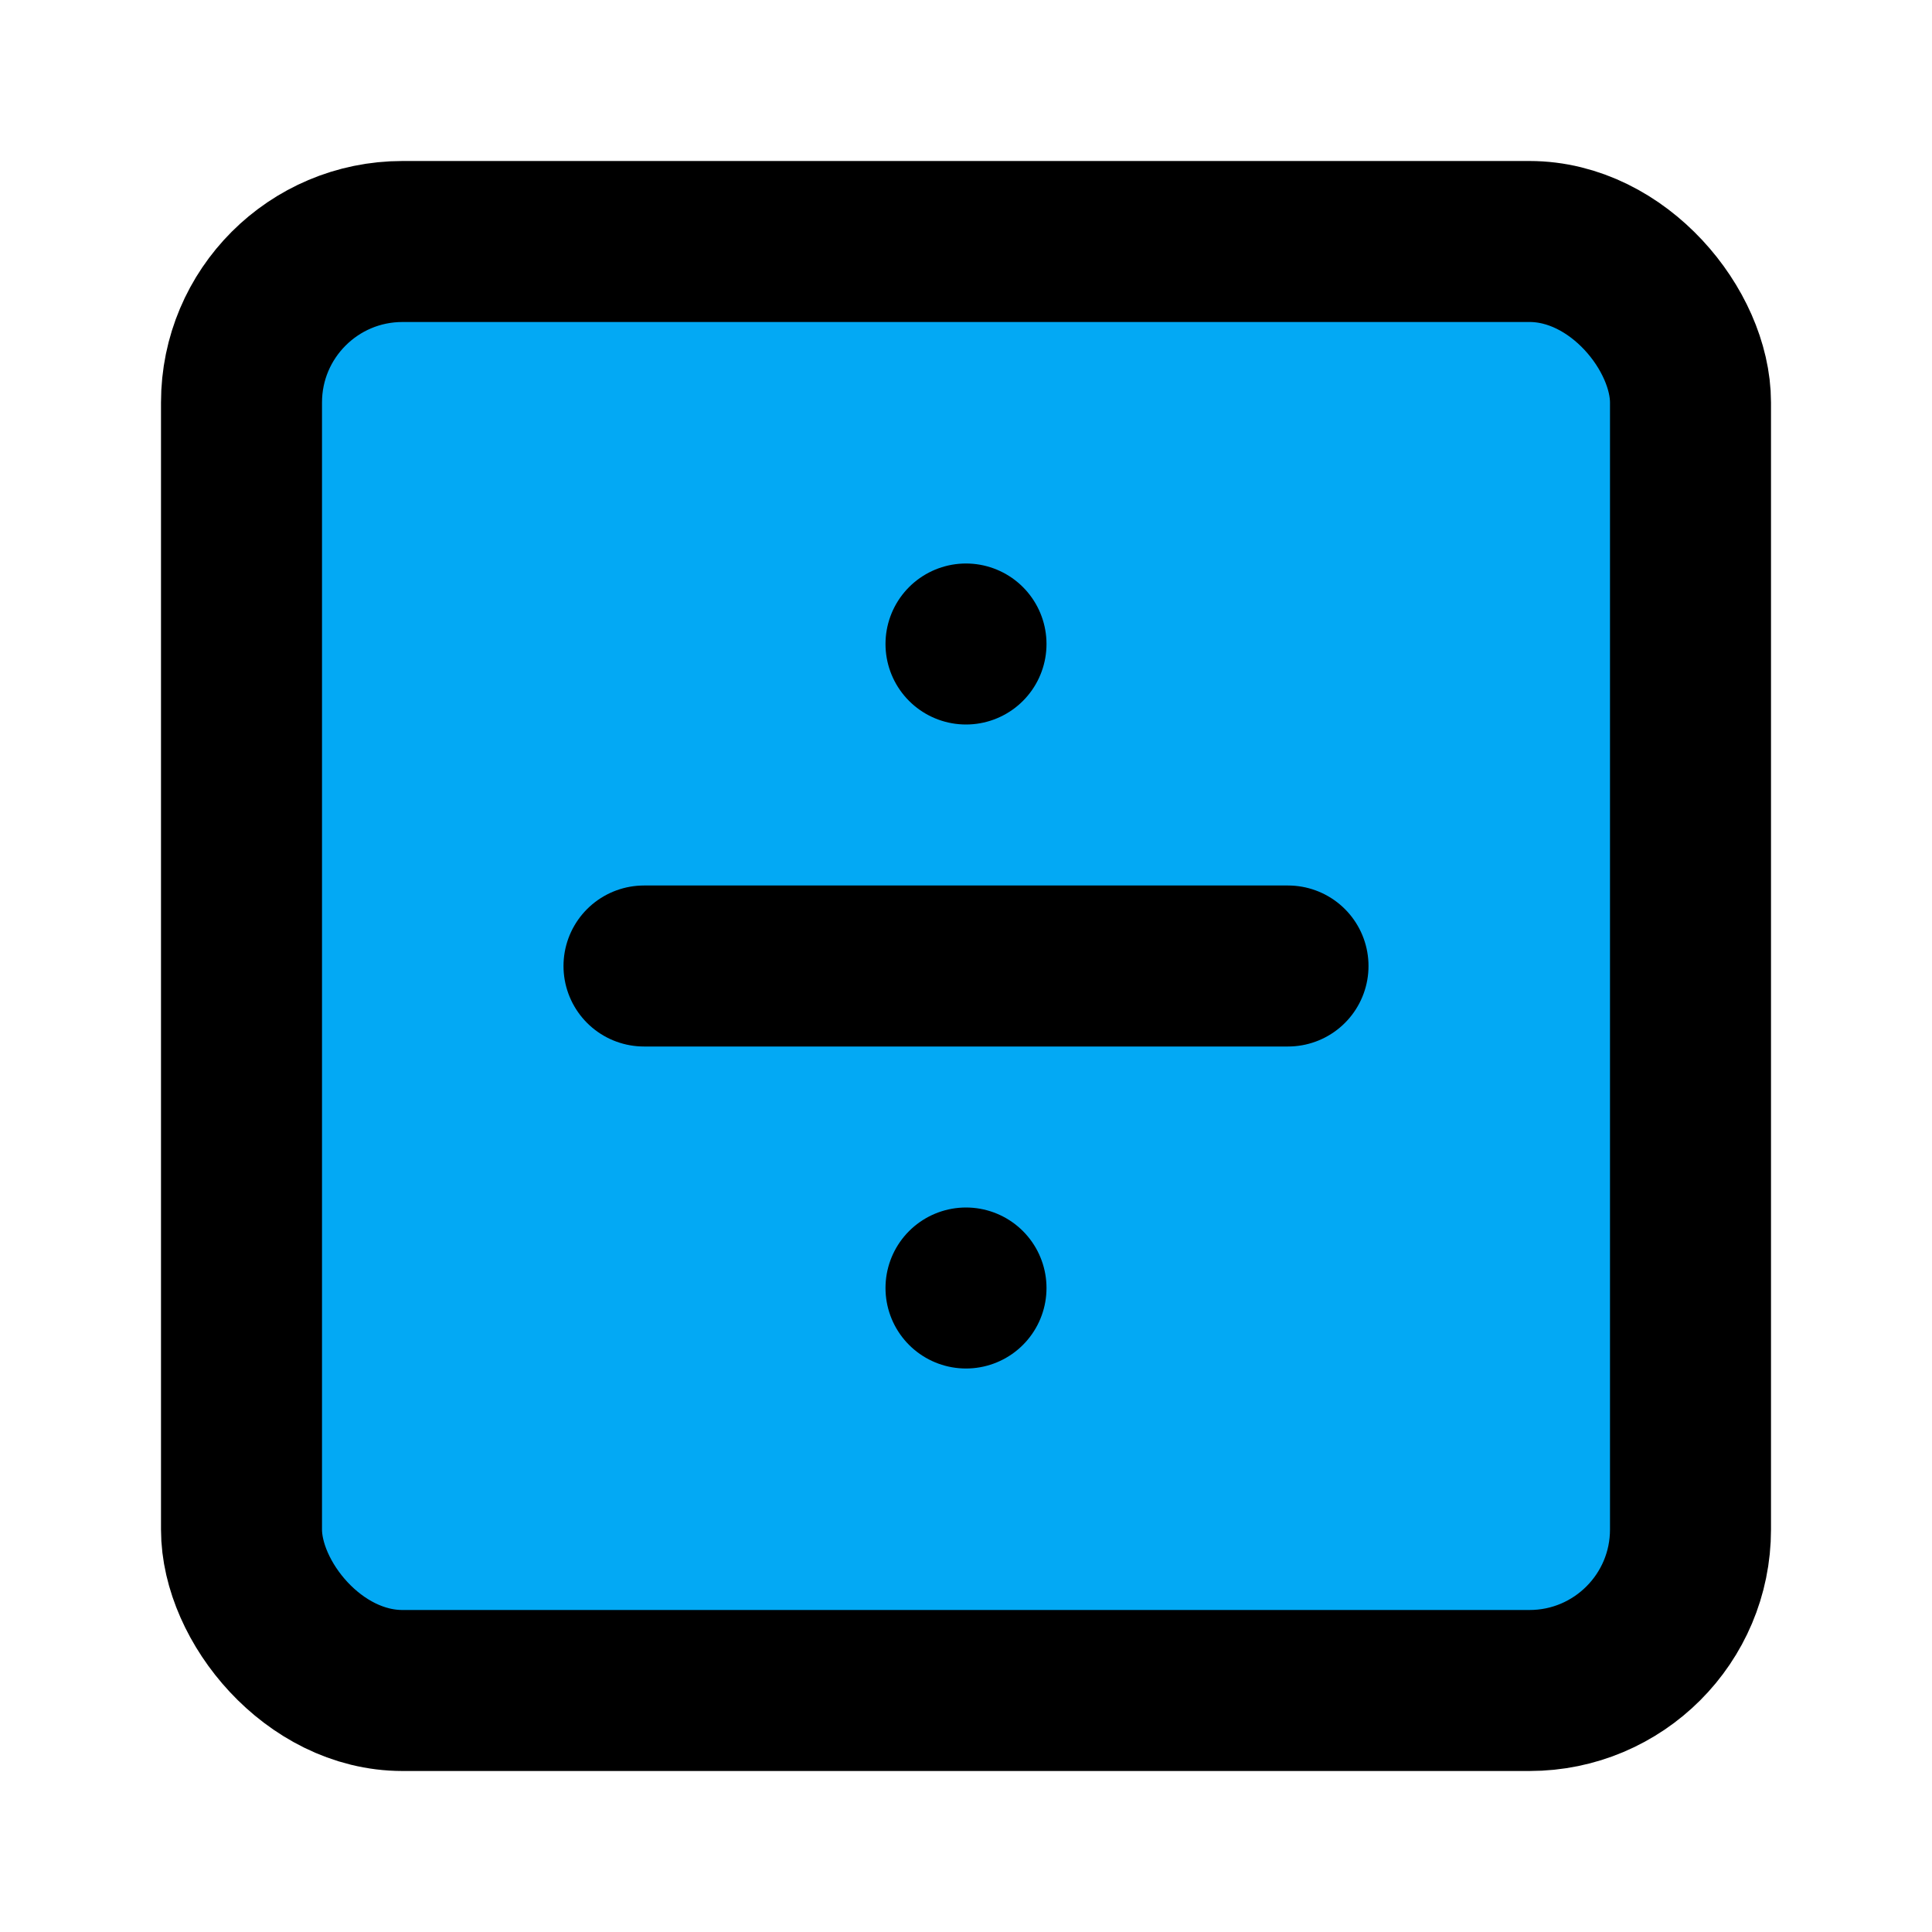 ﻿<?xml version="1.0" encoding="utf-8"?>
<svg xmlns="http://www.w3.org/2000/svg" width="24" height="24" viewBox="0 0 24 24" fill="none" stroke="currentColor" stroke-width="2" stroke-linecap="round" stroke-linejoin="round" class="feather feather-divide-square">
  <rect x="3" y="3" width="18" height="18" rx="2" ry="2" fill="#03A9F4"></rect>
  <line x1="8" y1="12" x2="16" y2="12" fill="#03A9F4"></line>
  <line x1="12" y1="16" x2="12" y2="16" fill="#03A9F4"></line>
  <line x1="12" y1="8" x2="12" y2="8" fill="#03A9F4"></line>
</svg>